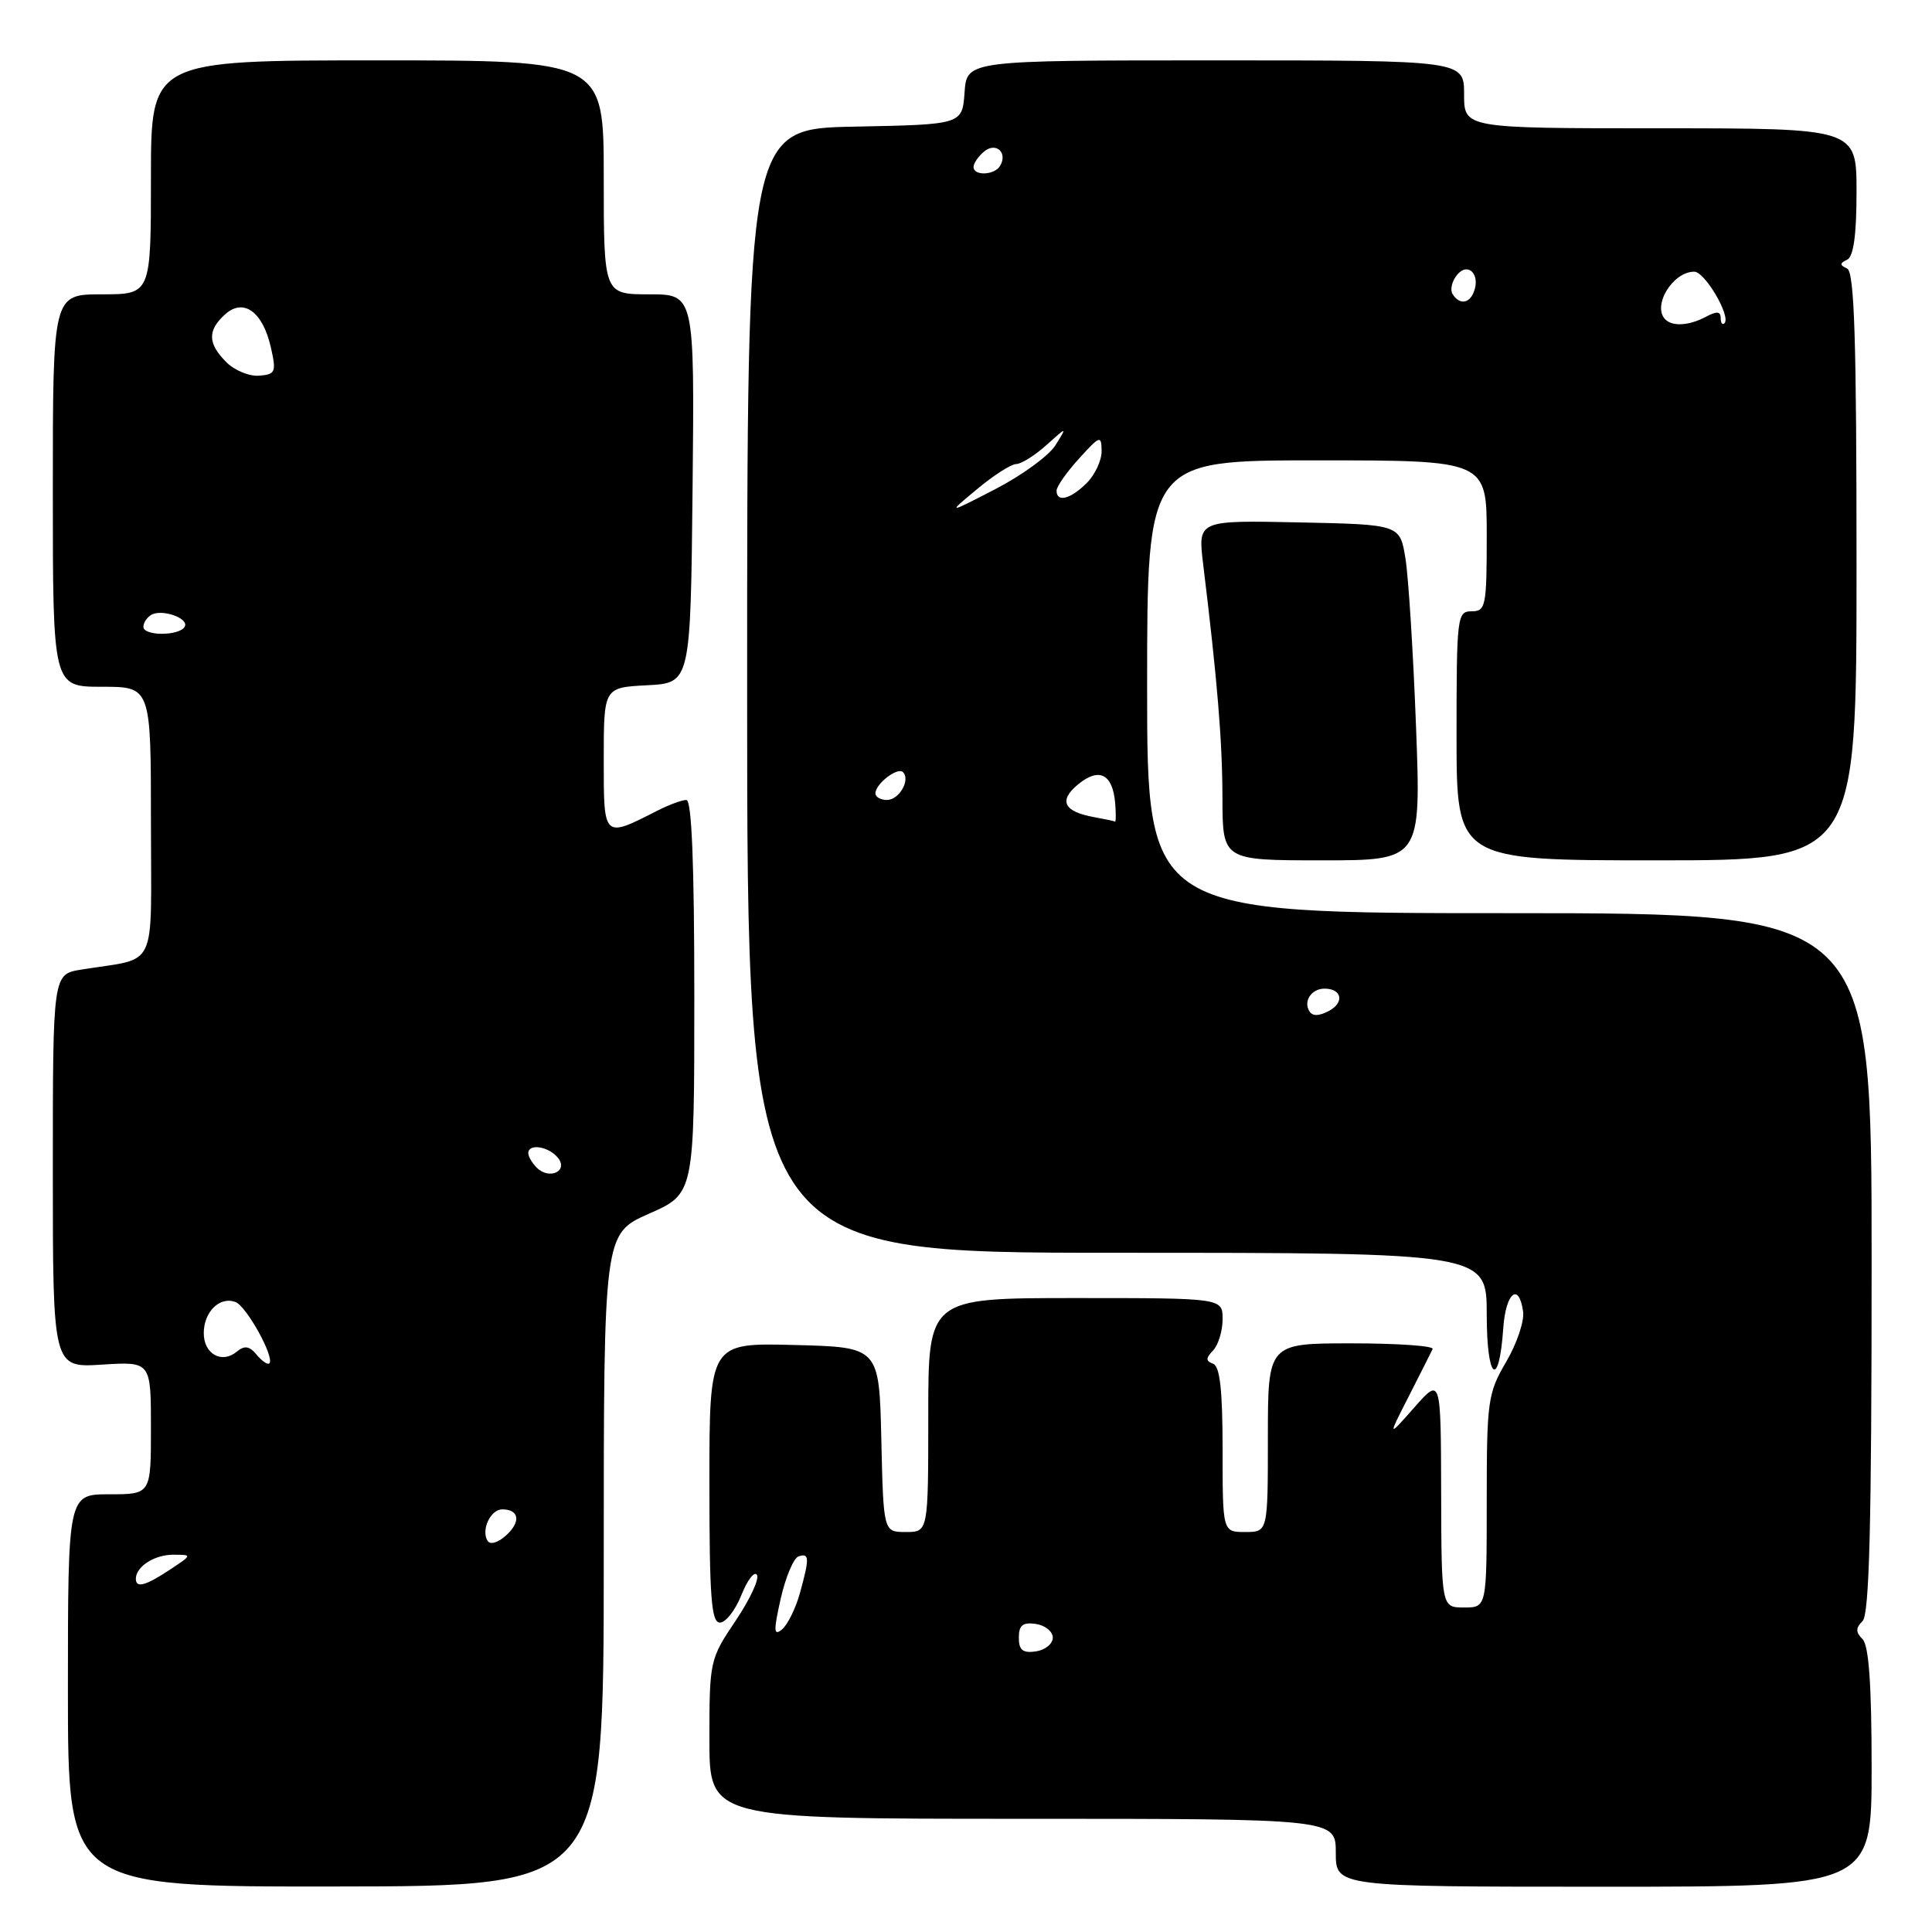 <?xml version="1.0" encoding="UTF-8" standalone="no"?>
<!DOCTYPE svg PUBLIC "-//W3C//DTD SVG 1.1//EN" "http://www.w3.org/Graphics/SVG/1.1/DTD/svg11.dtd" >
<svg xmlns="http://www.w3.org/2000/svg" xmlns:xlink="http://www.w3.org/1999/xlink" version="1.1" viewBox="0 0 256 256">
 <g >
 <path fill="currentColor"
d=" M 80.00 206.71 C 80.00 163.47 80.00 163.47 86.00 160.82 C 92.00 158.17 92.00 158.17 92.00 132.08 C 92.00 114.54 91.66 106.00 90.95 106.00 C 90.37 106.00 88.69 106.62 87.20 107.37 C 79.90 111.09 80.00 111.18 80.00 100.62 C 80.00 91.10 80.00 91.10 85.75 90.80 C 91.50 90.50 91.50 90.50 91.77 64.75 C 92.03 39.00 92.03 39.00 86.02 39.00 C 80.00 39.00 80.00 39.00 80.00 23.50 C 80.00 8.00 80.00 8.00 50.00 8.00 C 20.00 8.00 20.00 8.00 20.00 23.50 C 20.00 39.00 20.00 39.00 13.50 39.00 C 7.00 39.00 7.00 39.00 7.00 65.00 C 7.00 91.00 7.00 91.00 13.50 91.00 C 20.00 91.00 20.00 91.00 20.00 108.92 C 20.00 129.07 21.08 126.79 10.75 128.48 C 7.00 129.09 7.00 129.09 7.00 155.16 C 7.00 181.23 7.00 181.23 13.50 180.82 C 20.00 180.41 20.00 180.41 20.00 189.20 C 20.00 198.00 20.00 198.00 14.50 198.00 C 9.00 198.00 9.00 198.00 9.00 224.00 C 9.00 250.01 9.00 250.01 44.50 249.97 C 80.00 249.94 80.00 249.94 80.00 206.71 Z  M 248.00 234.20 C 248.00 223.24 247.63 218.03 246.80 217.20 C 245.87 216.27 245.87 215.73 246.80 214.80 C 247.70 213.90 248.00 201.98 248.00 167.30 C 248.00 121.00 248.00 121.00 200.00 121.00 C 152.00 121.00 152.00 121.00 152.00 91.00 C 152.00 61.00 152.00 61.00 174.50 61.00 C 197.00 61.00 197.00 61.00 197.00 71.00 C 197.00 80.33 196.87 81.00 195.00 81.00 C 193.08 81.00 193.00 81.67 193.00 97.50 C 193.00 114.00 193.00 114.00 219.50 114.00 C 246.00 114.00 246.00 114.00 246.00 75.08 C 246.00 44.93 245.72 36.04 244.75 35.58 C 243.75 35.12 243.75 34.88 244.75 34.42 C 245.60 34.02 246.00 31.17 246.00 25.42 C 246.00 17.00 246.00 17.00 220.00 17.00 C 194.00 17.00 194.00 17.00 194.00 12.50 C 194.00 8.00 194.00 8.00 161.06 8.00 C 128.11 8.00 128.11 8.00 127.81 12.25 C 127.50 16.50 127.50 16.50 113.25 16.78 C 99.00 17.05 99.00 17.05 99.00 91.53 C 99.00 166.00 99.00 166.00 148.00 166.00 C 197.00 166.00 197.00 166.00 197.00 174.20 C 197.00 182.86 198.62 184.19 199.19 176.00 C 199.51 171.30 201.26 169.83 201.82 173.79 C 202.00 175.04 200.99 178.05 199.57 180.46 C 197.14 184.62 197.00 185.61 197.00 198.93 C 197.00 213.00 197.00 213.00 194.00 213.00 C 191.00 213.00 191.00 213.00 190.96 197.75 C 190.92 182.50 190.92 182.50 187.40 186.50 C 183.87 190.50 183.87 190.50 186.68 185.00 C 188.22 181.97 189.64 179.16 189.83 178.75 C 190.01 178.34 185.18 178.00 179.08 178.00 C 168.00 178.00 168.00 178.00 168.00 190.50 C 168.00 203.00 168.00 203.00 165.00 203.00 C 162.00 203.00 162.00 203.00 162.00 192.08 C 162.00 184.26 161.65 181.04 160.75 180.71 C 159.75 180.34 159.75 179.98 160.75 178.93 C 161.44 178.20 162.00 176.34 162.00 174.80 C 162.00 172.00 162.00 172.00 142.50 172.00 C 123.00 172.00 123.00 172.00 123.00 187.50 C 123.00 203.00 123.00 203.00 120.03 203.00 C 117.06 203.00 117.06 203.00 116.78 190.75 C 116.50 178.50 116.50 178.50 105.25 178.22 C 94.00 177.93 94.00 177.93 94.00 196.47 C 94.00 211.64 94.25 215.00 95.39 215.00 C 96.16 215.00 97.44 213.36 98.24 211.35 C 99.04 209.34 99.97 208.14 100.30 208.68 C 100.64 209.22 99.35 211.97 97.45 214.79 C 94.06 219.83 94.00 220.10 94.00 230.46 C 94.00 241.00 94.00 241.00 135.50 241.00 C 177.00 241.00 177.00 241.00 177.00 245.50 C 177.00 250.00 177.00 250.00 212.50 250.00 C 248.00 250.00 248.00 250.00 248.00 234.20 Z  M 187.63 96.25 C 187.26 86.49 186.63 76.47 186.23 74.00 C 185.50 69.50 185.50 69.50 172.11 69.22 C 158.72 68.94 158.72 68.94 159.42 74.72 C 161.31 90.19 161.97 98.19 161.98 105.75 C 162.00 114.00 162.00 114.00 175.15 114.00 C 188.30 114.00 188.30 114.00 187.63 96.25 Z  M 18.00 209.20 C 18.00 207.59 20.47 206.00 22.95 206.01 C 25.50 206.01 25.50 206.01 22.50 208.00 C 19.28 210.13 18.00 210.47 18.00 209.20 Z  M 64.60 204.16 C 63.72 202.73 65.00 200.00 66.55 200.00 C 68.80 200.00 69.05 201.64 67.08 203.43 C 65.98 204.43 64.95 204.73 64.60 204.16 Z  M 34.01 179.51 C 33.05 178.35 32.40 178.25 31.38 179.10 C 29.39 180.75 27.00 179.42 27.00 176.65 C 27.00 173.82 29.13 171.73 31.21 172.53 C 32.68 173.09 36.43 179.90 35.69 180.65 C 35.47 180.87 34.71 180.36 34.01 179.51 Z  M 71.12 154.72 C 70.50 154.10 70.00 153.24 70.00 152.80 C 70.00 151.49 72.66 151.89 73.90 153.38 C 75.38 155.16 72.80 156.40 71.12 154.72 Z  M 19.00 83.06 C 19.00 82.54 19.45 81.84 20.01 81.49 C 21.42 80.62 25.15 81.94 24.46 83.07 C 23.70 84.29 19.00 84.28 19.00 83.06 Z  M 29.99 47.99 C 27.52 45.52 27.47 43.79 29.82 41.66 C 32.27 39.44 34.83 41.30 35.90 46.07 C 36.63 49.30 36.50 49.61 34.34 49.78 C 33.04 49.89 31.08 49.08 29.99 47.99 Z  M 135.00 217.00 C 135.00 215.35 135.52 214.93 137.25 215.18 C 138.49 215.36 139.50 216.18 139.50 217.00 C 139.50 217.82 138.49 218.64 137.25 218.82 C 135.52 219.07 135.00 218.65 135.00 217.00 Z  M 103.45 211.82 C 104.10 208.96 105.16 206.45 105.81 206.23 C 107.26 205.75 107.28 206.45 105.98 211.14 C 105.42 213.14 104.36 215.28 103.63 215.90 C 102.51 216.82 102.48 216.14 103.45 211.82 Z  M 173.50 134.00 C 172.67 132.66 173.78 131.00 175.50 131.00 C 177.81 131.00 178.18 132.83 176.09 133.95 C 174.78 134.65 173.91 134.67 173.50 134.00 Z  M 145.00 108.28 C 140.93 107.55 140.22 106.09 142.88 103.91 C 145.66 101.64 147.44 102.56 147.77 106.44 C 147.88 107.85 147.87 108.94 147.74 108.86 C 147.61 108.79 146.38 108.53 145.00 108.28 Z  M 116.00 105.12 C 116.00 103.86 118.94 101.60 119.65 102.31 C 120.67 103.34 119.14 106.00 117.53 106.00 C 116.69 106.00 116.00 105.61 116.00 105.12 Z  M 129.47 64.81 C 131.65 62.99 133.99 61.49 134.65 61.49 C 135.32 61.48 137.11 60.36 138.64 58.99 C 141.41 56.50 141.41 56.50 139.85 59.00 C 138.99 60.38 135.41 62.99 131.89 64.81 C 125.50 68.11 125.50 68.11 129.47 64.81 Z  M 140.00 65.02 C 140.00 64.47 141.34 62.56 142.97 60.77 C 145.76 57.70 145.94 57.64 145.97 59.75 C 145.99 60.99 145.10 62.90 144.00 64.00 C 141.86 66.14 140.00 66.62 140.00 65.02 Z  M 220.67 42.33 C 218.88 40.55 221.63 36.00 224.50 36.00 C 225.91 36.00 229.39 41.94 228.50 42.83 C 228.23 43.11 228.00 42.79 228.00 42.13 C 228.00 41.25 227.48 41.21 226.07 41.96 C 223.85 43.15 221.64 43.30 220.67 42.33 Z  M 192.47 38.96 C 192.12 38.38 192.39 37.24 193.08 36.41 C 194.52 34.67 196.18 36.36 195.30 38.66 C 194.69 40.26 193.37 40.40 192.47 38.96 Z  M 129.00 22.12 C 129.00 21.64 129.63 20.72 130.41 20.07 C 131.98 18.77 133.58 20.25 132.50 22.00 C 131.74 23.23 129.00 23.33 129.00 22.12 Z "/>
</g>
</svg>